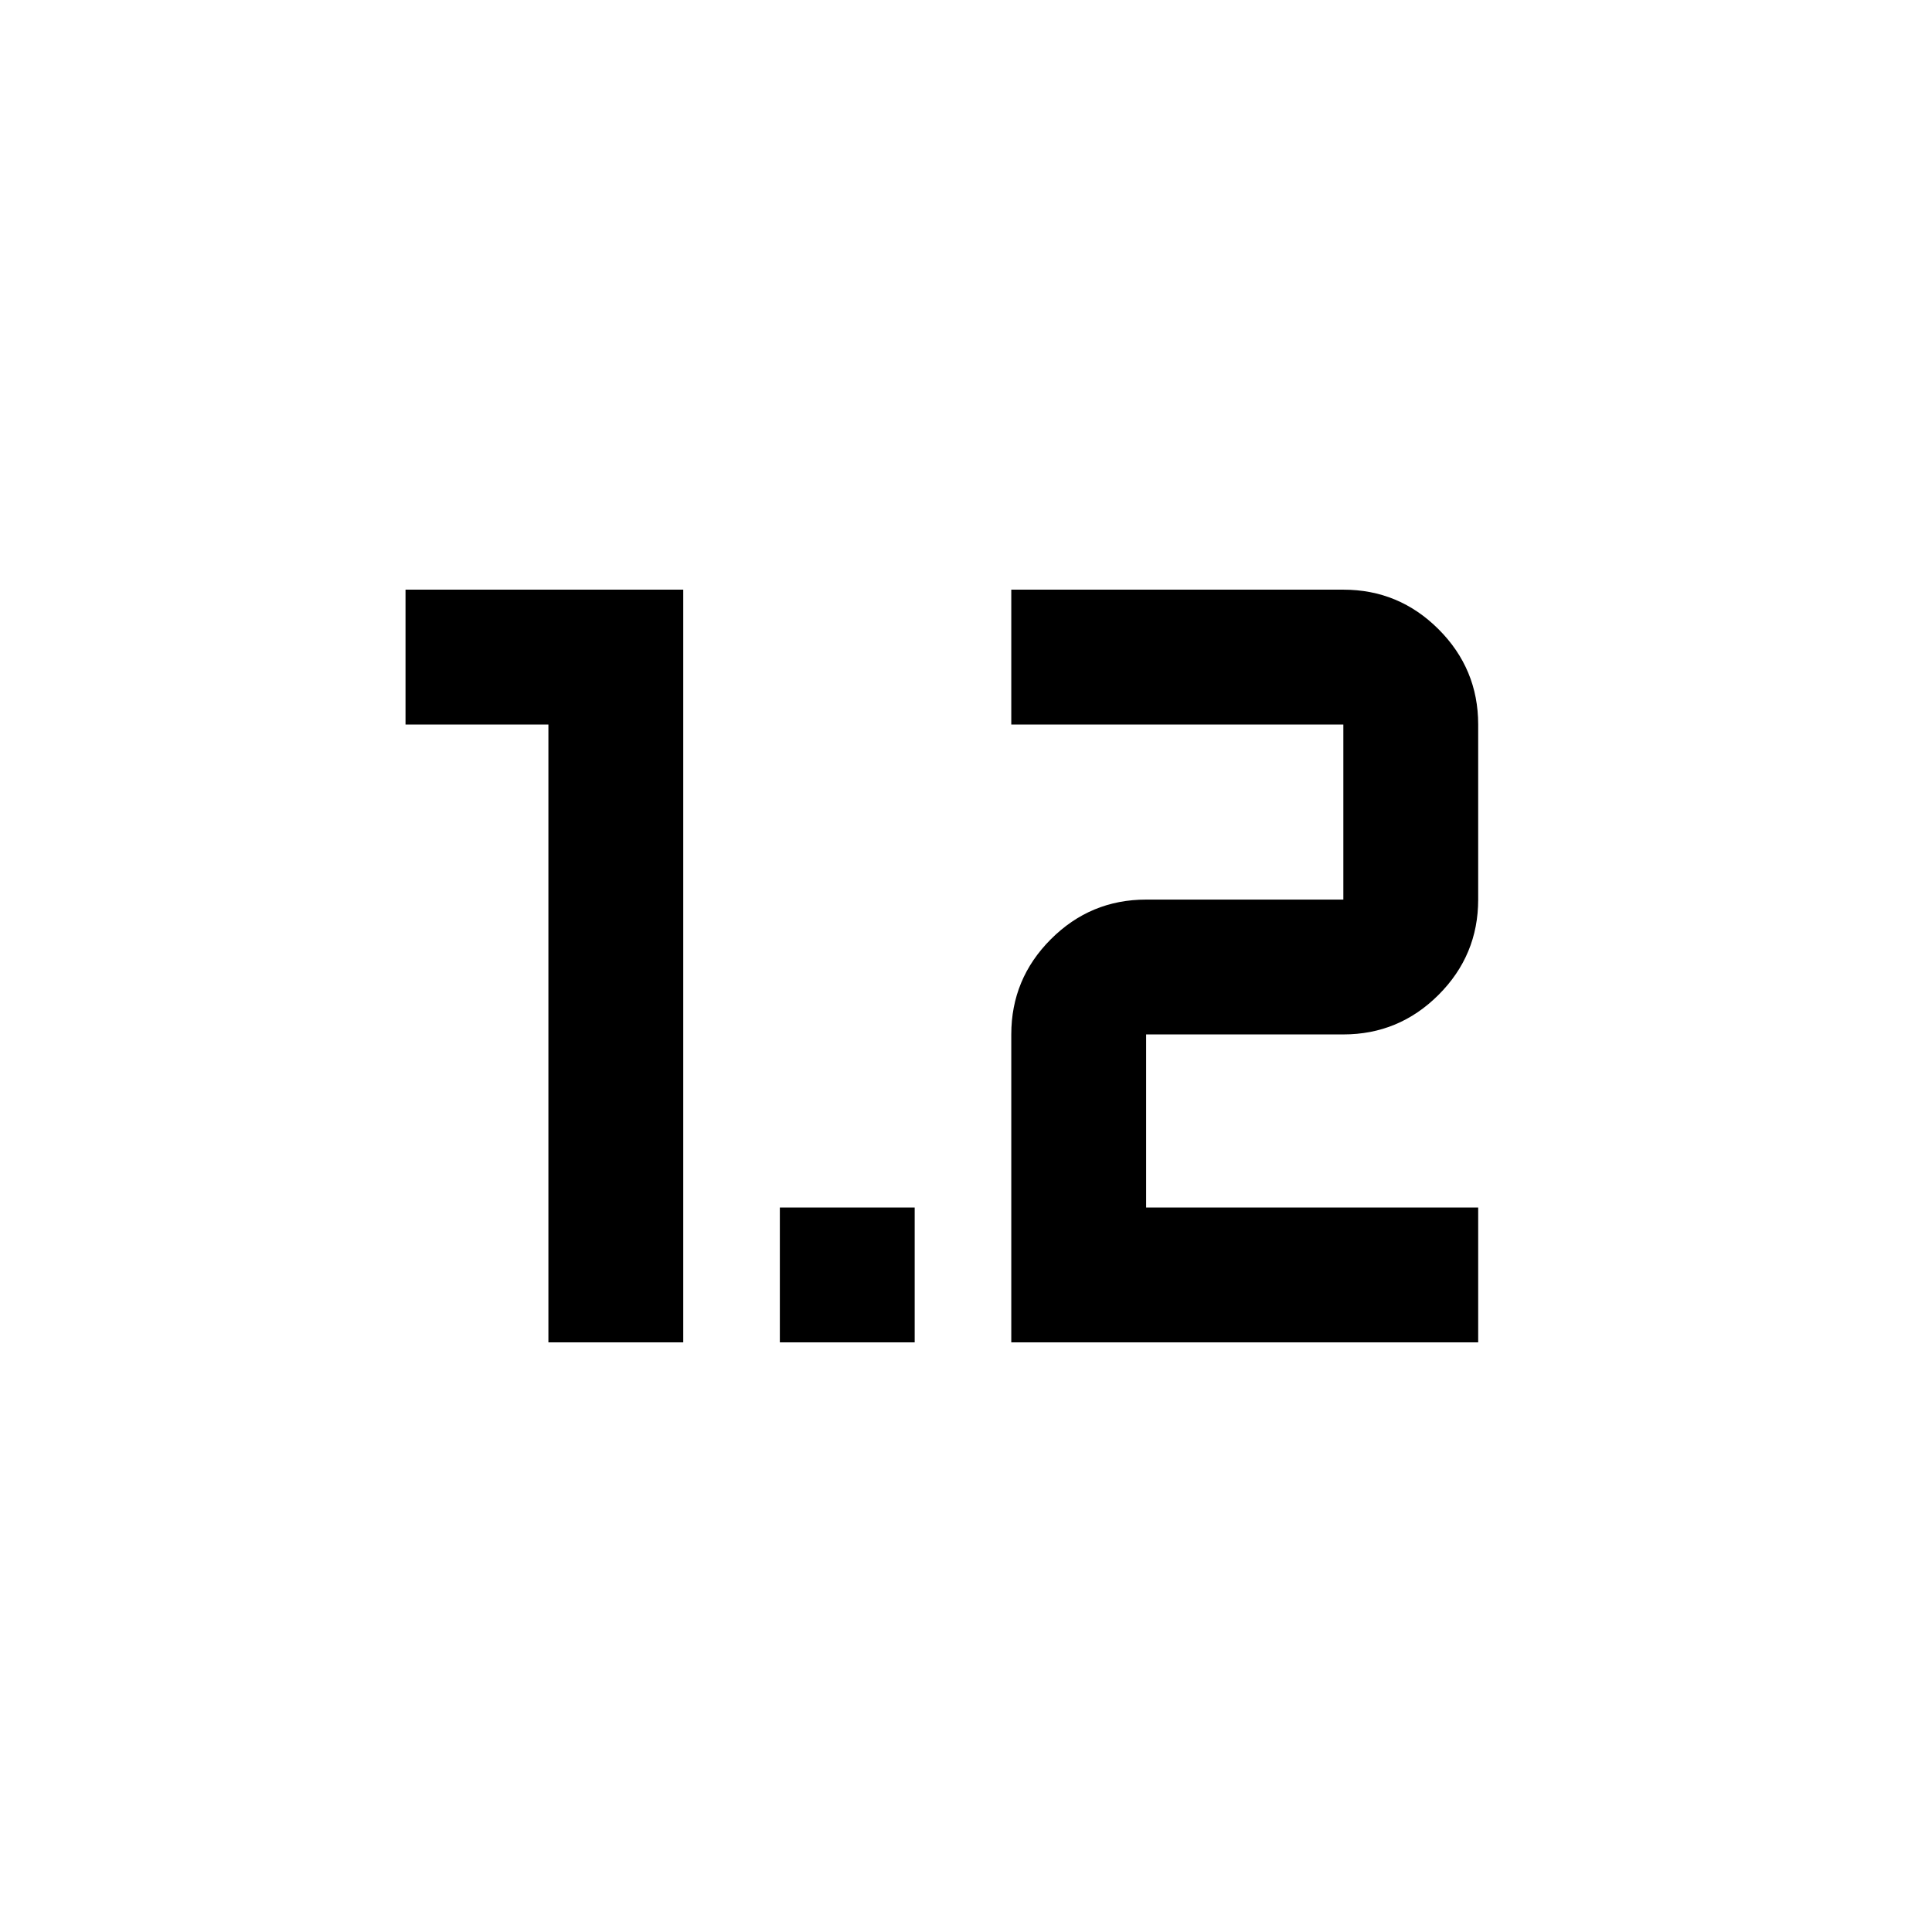 <svg xmlns="http://www.w3.org/2000/svg" height="20" viewBox="0 -960 960 960" width="20"><path d="M272.5-293v-307h-71v-67h138v374h-67Zm115 0v-67h67v67h-67Zm115 0h232v-67h-165v-86h98q27.64 0 47.32-19.68T734.5-513v-87q0-27.64-19.68-47.32T667.5-667h-165v67h165v87h-98q-27.64 0-47.32 19.68T502.5-446v153Z"/></svg>